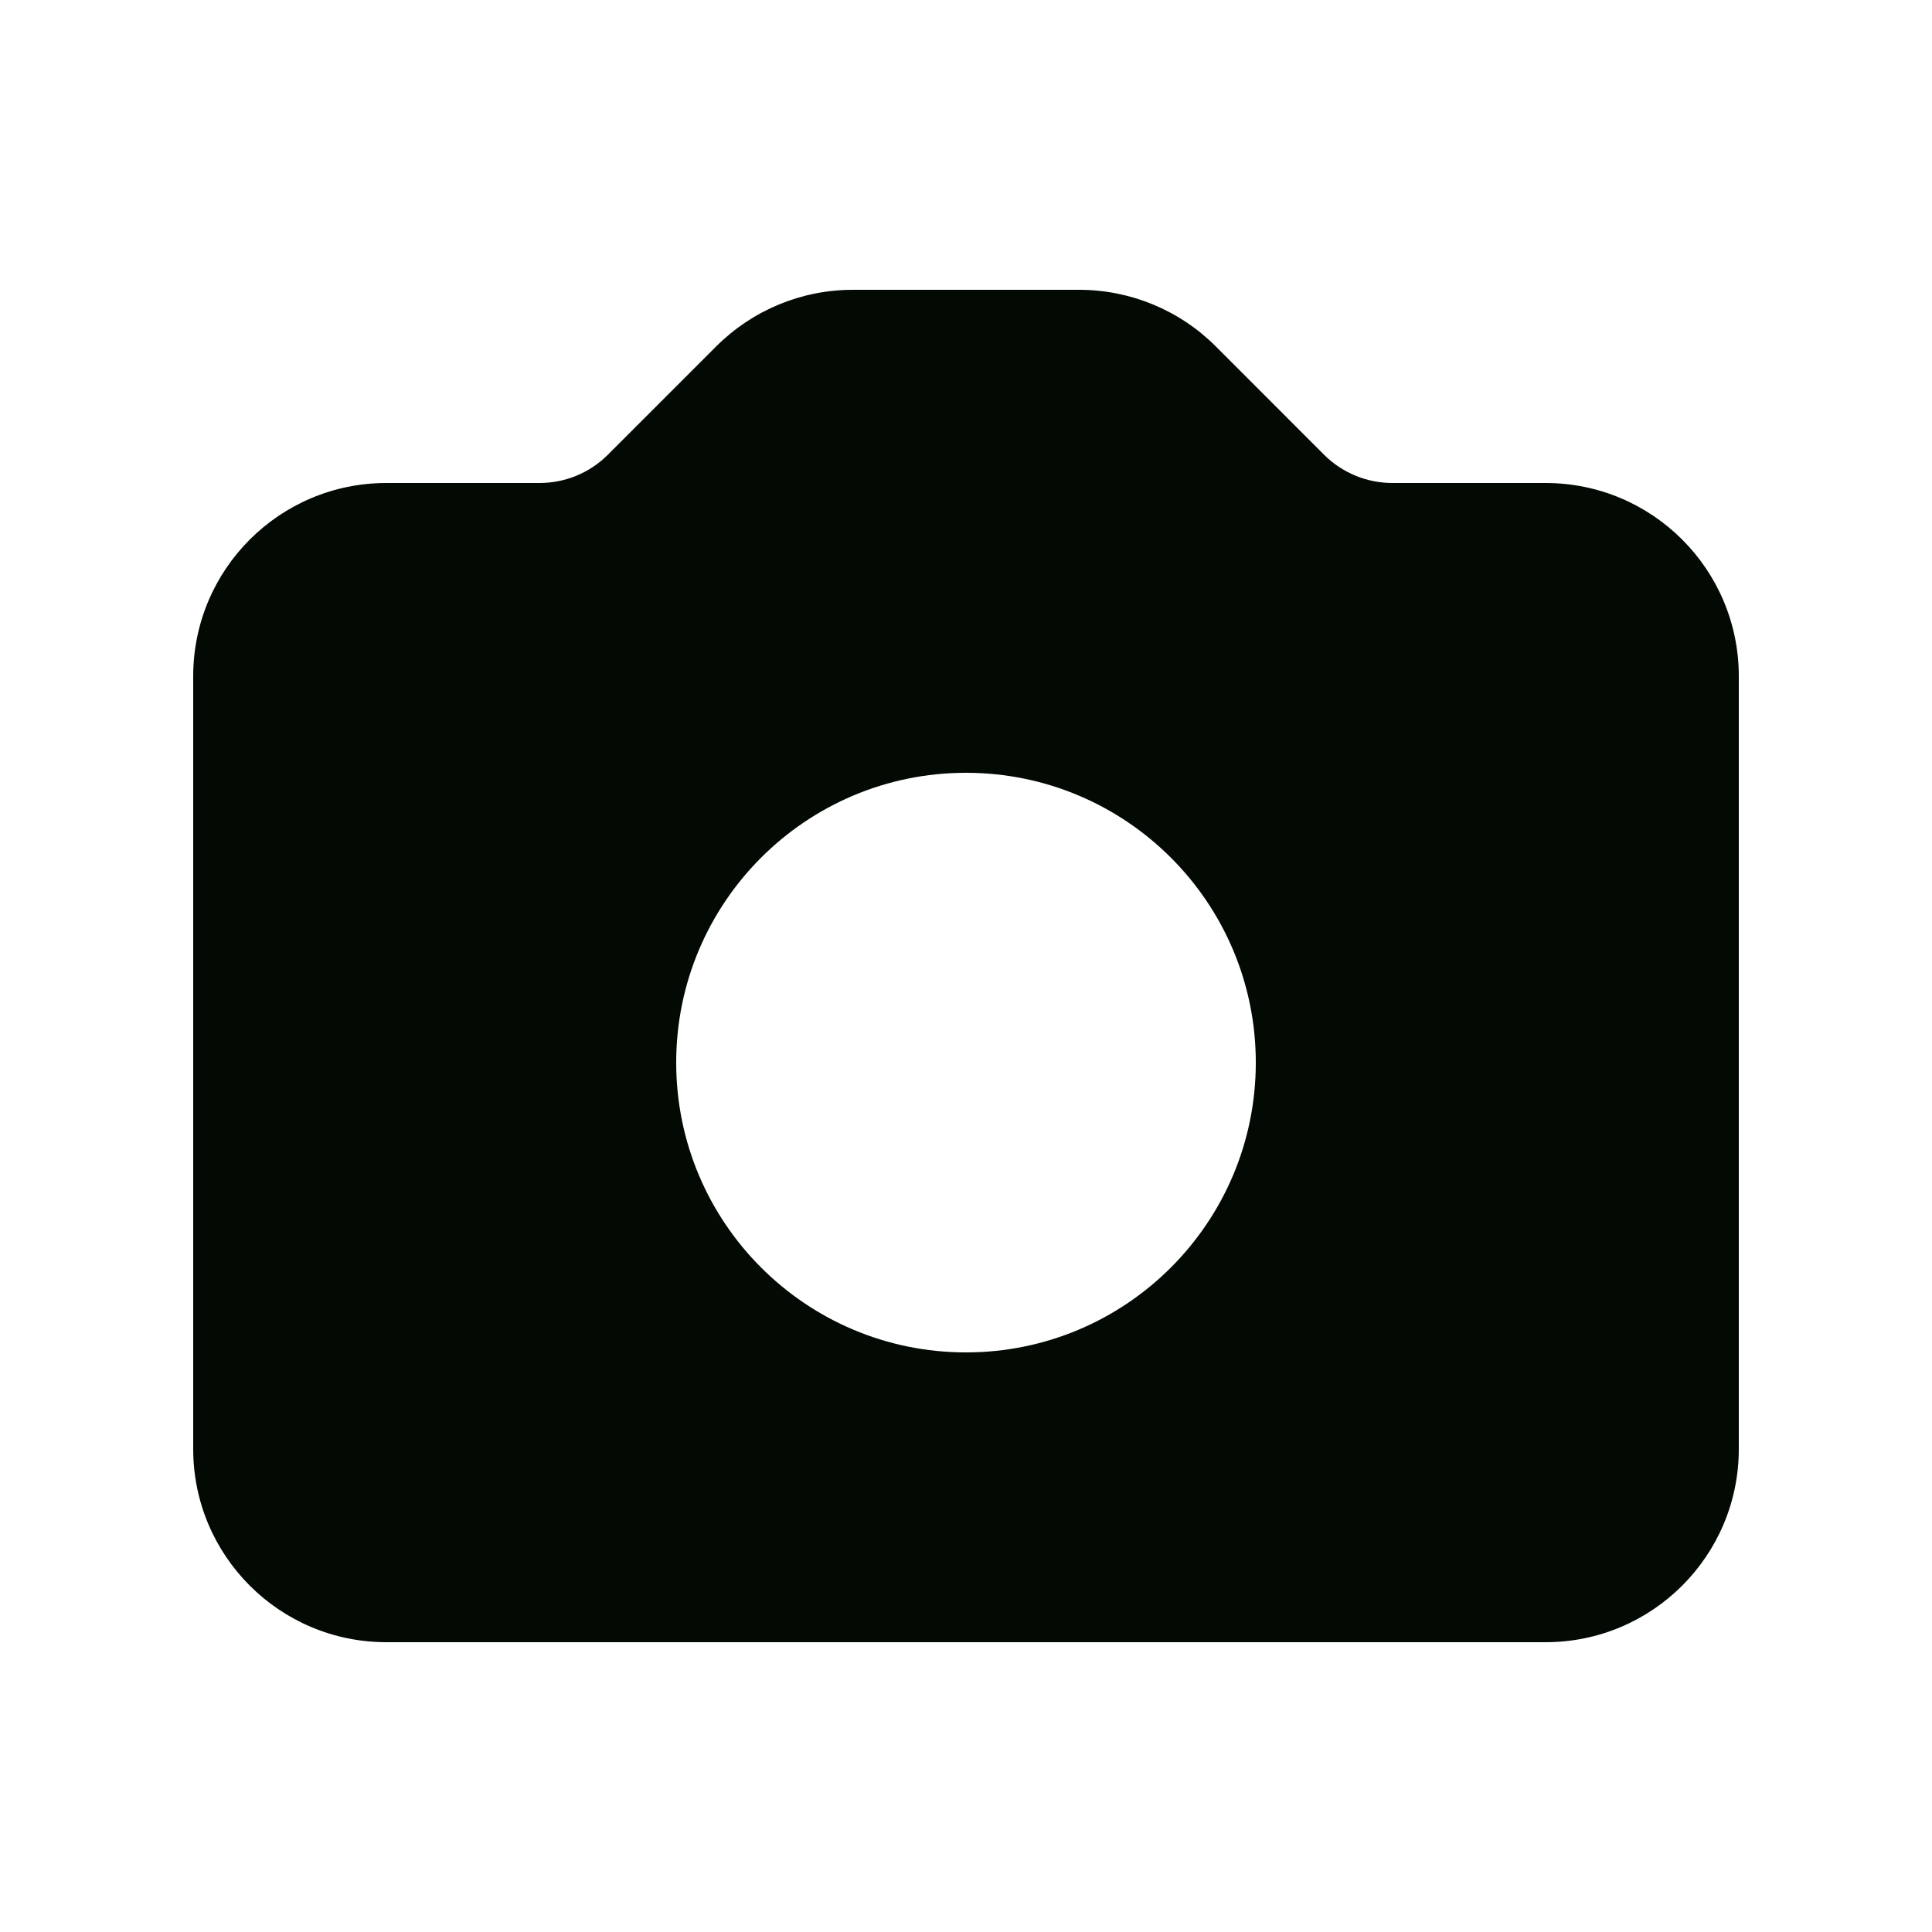 <svg width="24" height="24" viewBox="0 0 24 24" fill="none" xmlns="http://www.w3.org/2000/svg">
<path fill-rule="evenodd" clip-rule="evenodd" d="M4.8 6C3.474 6 2.4 7.074 2.4 8.4V18C2.4 19.326 3.474 20.4 4.8 20.4H19.2C20.525 20.4 21.6 19.326 21.6 18V8.4C21.6 7.074 20.525 6 19.2 6H17.297C16.979 6 16.674 5.874 16.448 5.649L15.103 4.303C14.653 3.853 14.042 3.6 13.406 3.6H10.594C9.957 3.6 9.347 3.853 8.897 4.303L7.551 5.649C7.326 5.874 7.021 6 6.703 6H4.8ZM12 16.8C13.988 16.8 15.6 15.188 15.6 13.2C15.6 11.212 13.988 9.6 12 9.6C10.012 9.6 8.4 11.212 8.4 13.2C8.4 15.188 10.012 16.8 12 16.8Z" fill="#030903"/>
</svg>
